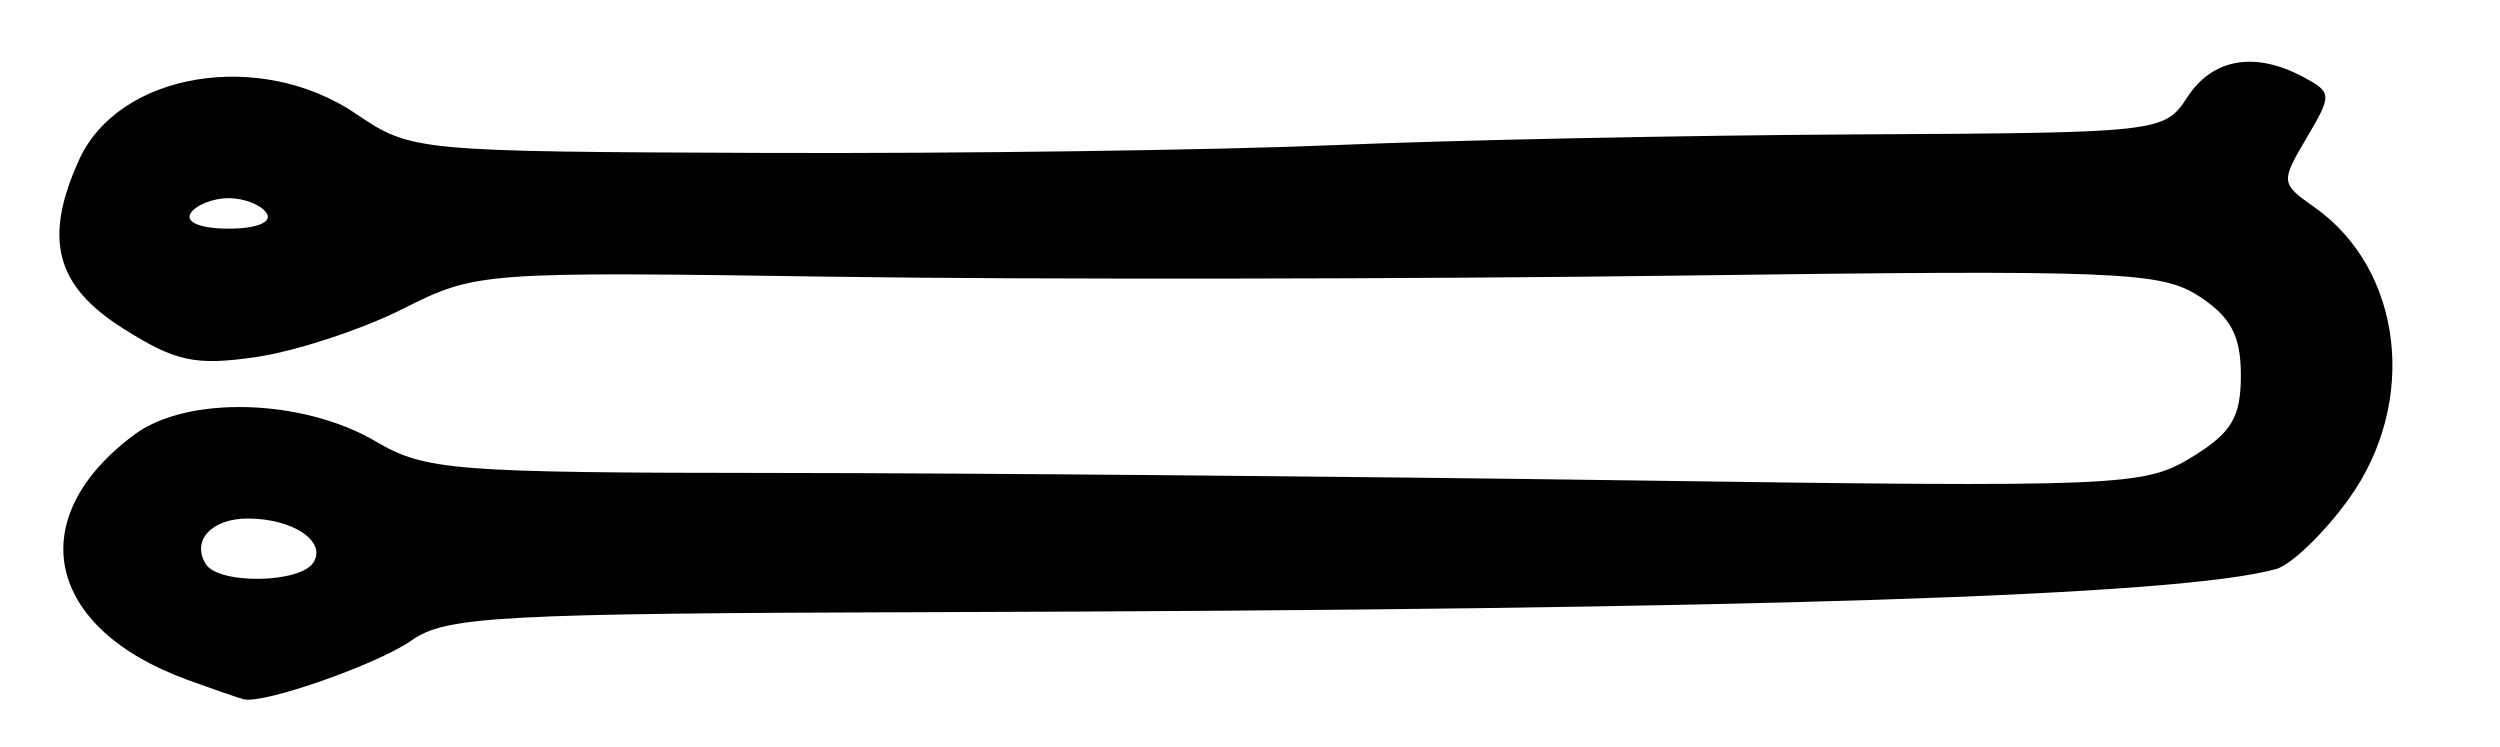 <?xml version="1.0" encoding="UTF-8" standalone="no"?>
<!-- Created with Inkscape (http://www.inkscape.org/) -->

<svg
   version="1.1"
   id="svg193"
   width="218.667"
   height="65.333"
   viewBox="0 0 218.667 65.333"
   xmlns="http://www.w3.org/2000/svg"
   xmlns:svg="http://www.w3.org/2000/svg">
  <defs
     id="defs197" />
  <g
     id="g199">
    <path
       style="fill:#000000;stroke-width:1.333"
       d="M 16.38,59.455 C 3.985,54.945 1.912,45.326 11.758,38.01 c 4.64,-3.448 14.754,-3.151 21.144,0.619 4.274,2.521 6.824,2.722 34.854,2.738 16.634,0.009 50.343,0.303 74.91,0.652 42.775,0.608 44.85,0.523 49,-2.006 C 195.188,37.867 196,36.523 196,32.84 c 0,-3.463 -0.857,-5.095 -3.631,-6.912 -3.339,-2.188 -7.009,-2.334 -45.667,-1.82 -23.12,0.307 -56.195,0.352 -73.499,0.1 -31.207,-0.455 -31.517,-0.432 -38,2.823 -3.595,1.805 -9.349,3.693 -12.787,4.195 C 17.075,32.006 15.379,31.641 10.75,28.719 4.843,24.99 3.777,20.876 6.926,13.963 10.411,6.314 22.769,4.274 31.153,9.964 c 4.809,3.264 5.171,3.298 35.853,3.412 17.047,0.063 39.394,-0.243 49.661,-0.68 10.267,-0.438 30.805,-0.86 45.64,-0.939 26.785,-0.143 26.988,-0.166 29.031,-3.284 2.204,-3.364 5.899,-3.999 10.12,-1.74 2.522,1.35 2.532,1.54 0.289,5.338 -2.268,3.84 -2.252,3.99 0.638,6.015 7.801,5.464 9.176,17.108 3.023,25.601 -2.159,2.981 -5.009,5.721 -6.333,6.088 -8.498,2.358 -45.791,3.557 -117.074,3.766 -38.469,0.113 -42.995,0.356 -46,2.474 -2.941,2.073 -12.87,5.56 -14.667,5.152 -0.367,-0.083 -2.596,-0.854 -4.953,-1.711 z M 27.425,49.184 C 28.56,47.348 25.643,45.381 21.745,45.354 18.529,45.331 16.717,47.257 18,49.333 c 1.118,1.809 8.285,1.696 9.425,-0.149 z M 23.333,18.667 C 22.88,17.933 21.38,17.333 20,17.333 c -1.38,0 -2.88,0.6 -3.333,1.333 -0.482,0.78 0.901,1.333 3.333,1.333 2.432,0 3.815,-0.553 3.333,-1.333 z"
       id="path221" />
  </g>
</svg>
